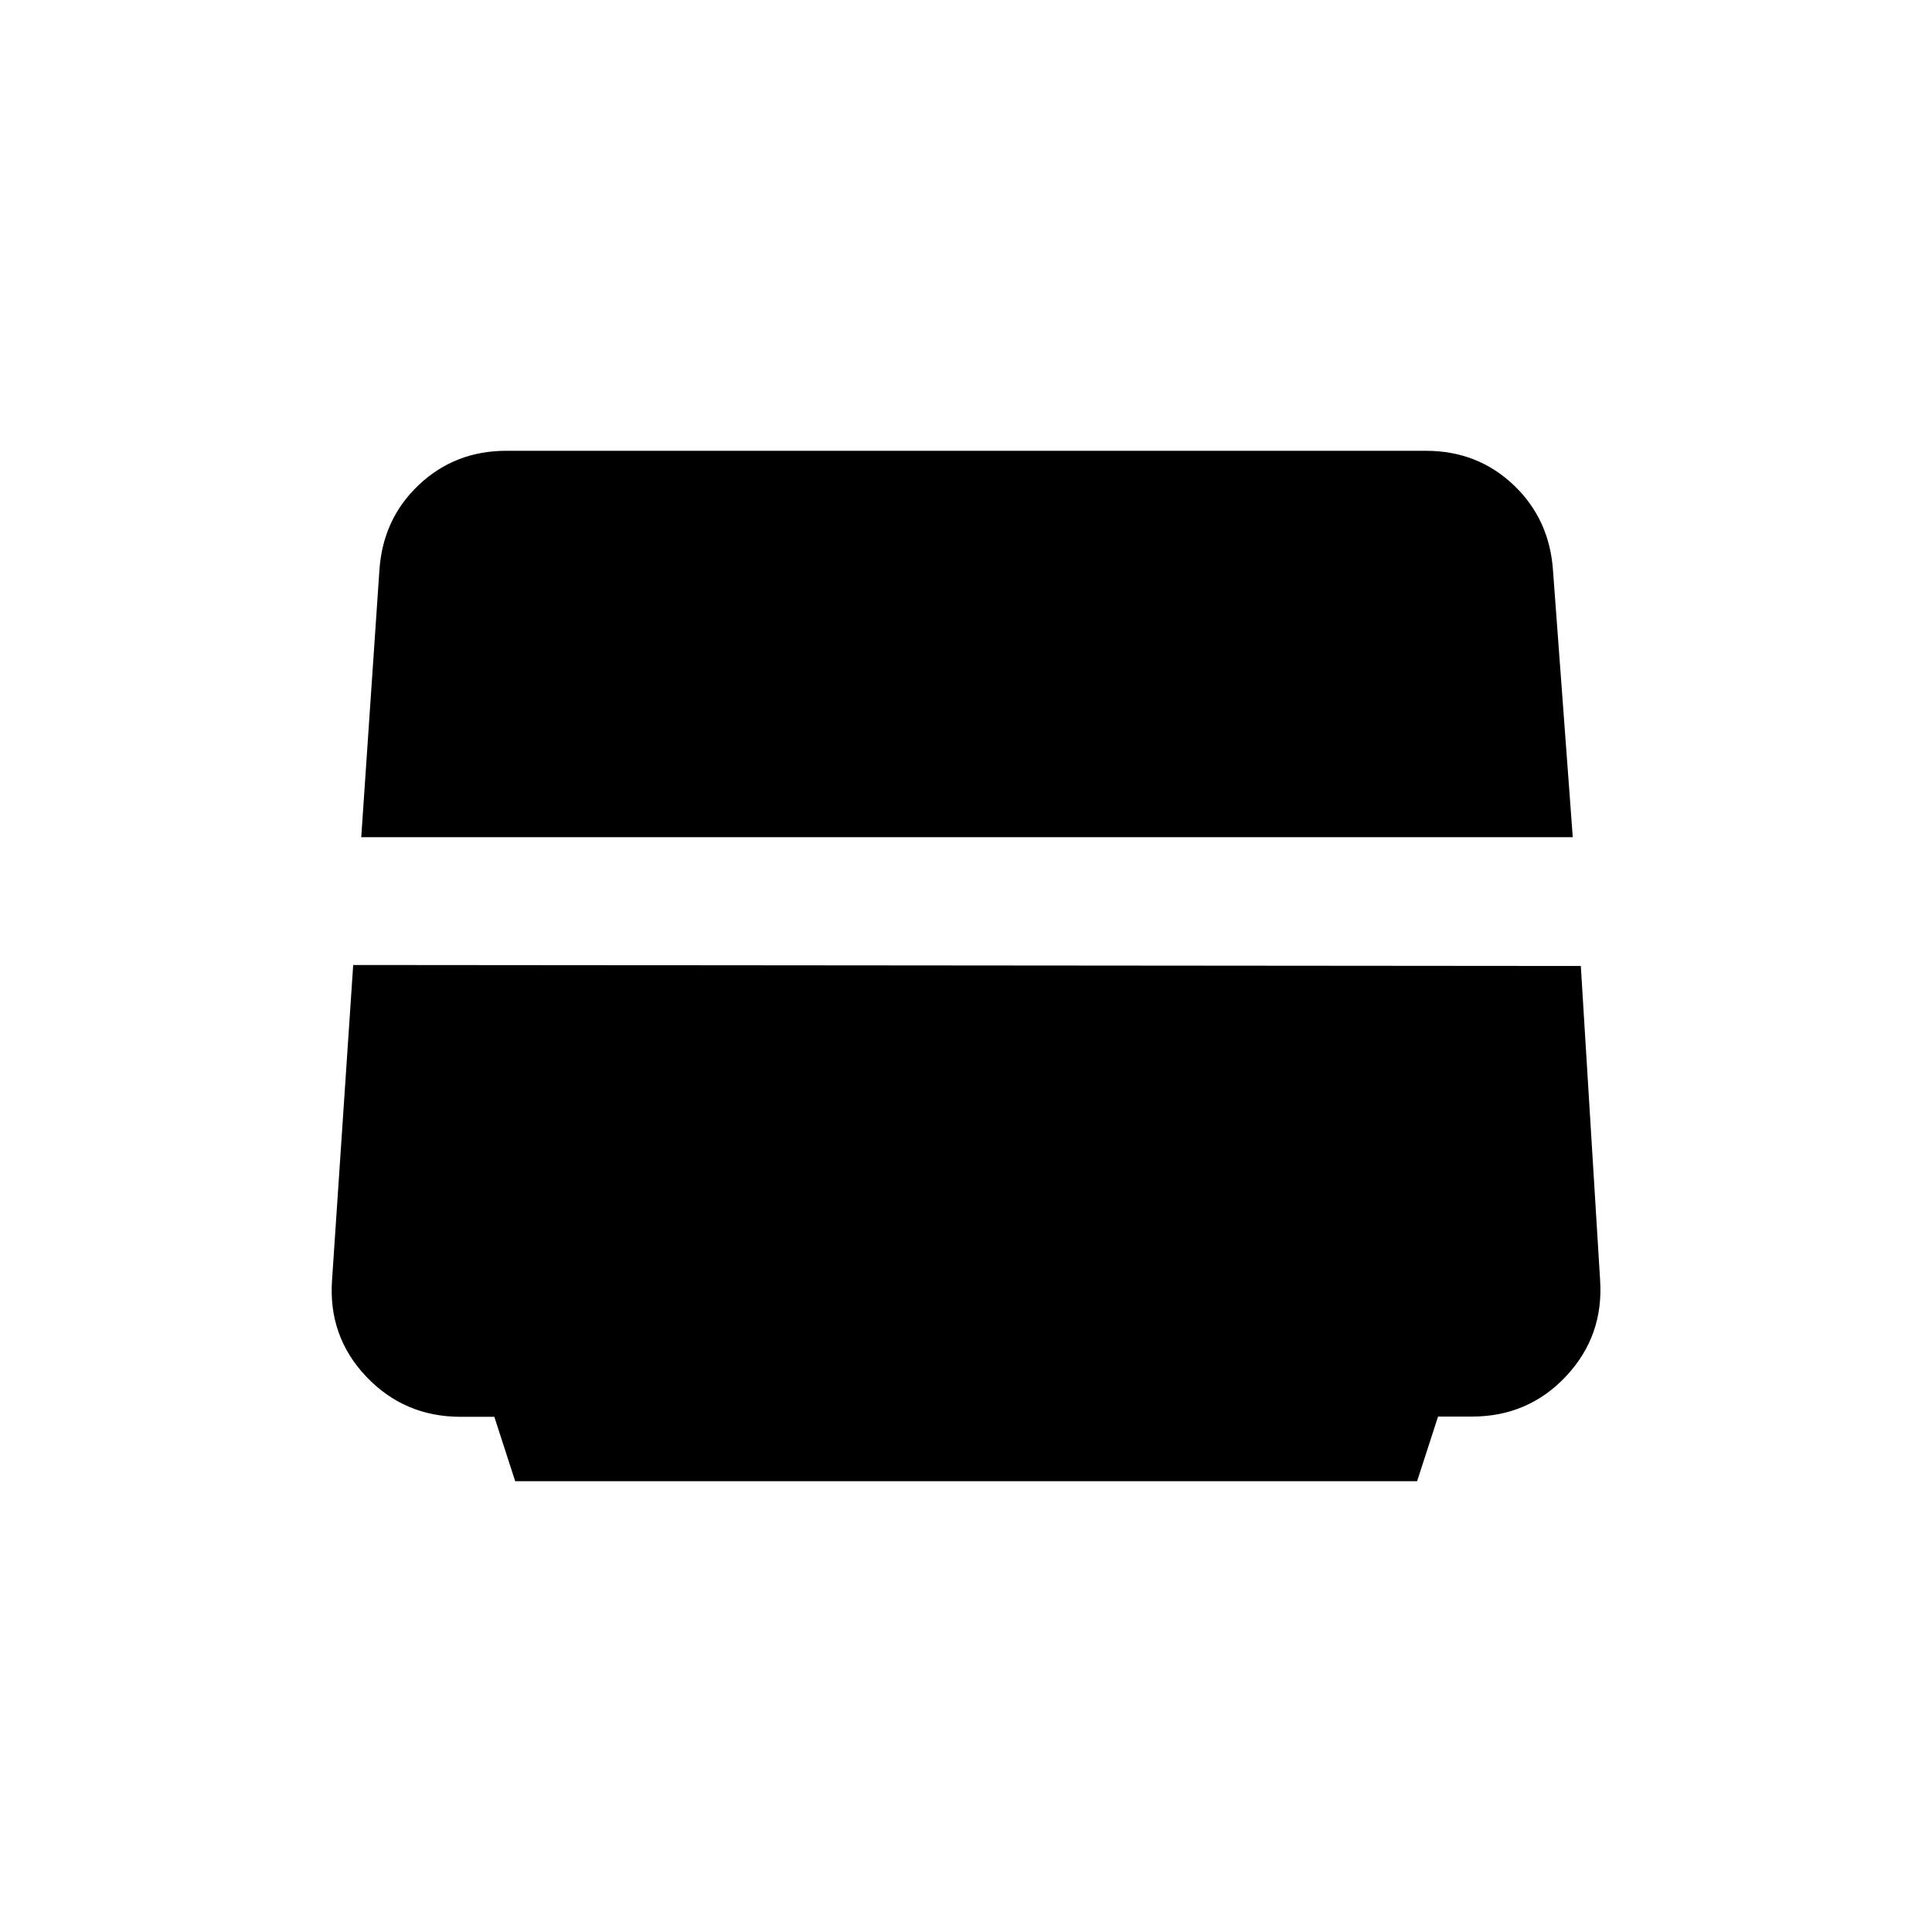 <svg xmlns="http://www.w3.org/2000/svg" height="48" viewBox="0 -960 960 960" width="48"><path d="m256-224-10.377-32H228.86q-27.939 0-46.899-20Q163-296 165-324l10.5-156.5 610 .5 9.567 155.788q1.933 27.962-16.881 48.031-18.814 20.07-46.823 20.07h-16.806L704.153-224H256Zm-76.5-320 9.005-132.398q1.638-25.677 19.581-42.639Q226.029-736 251.59-736h456.939q25.653 0 43.566 17 17.913 17 19.597 42.665L781.5-544h-602Z"/></svg>